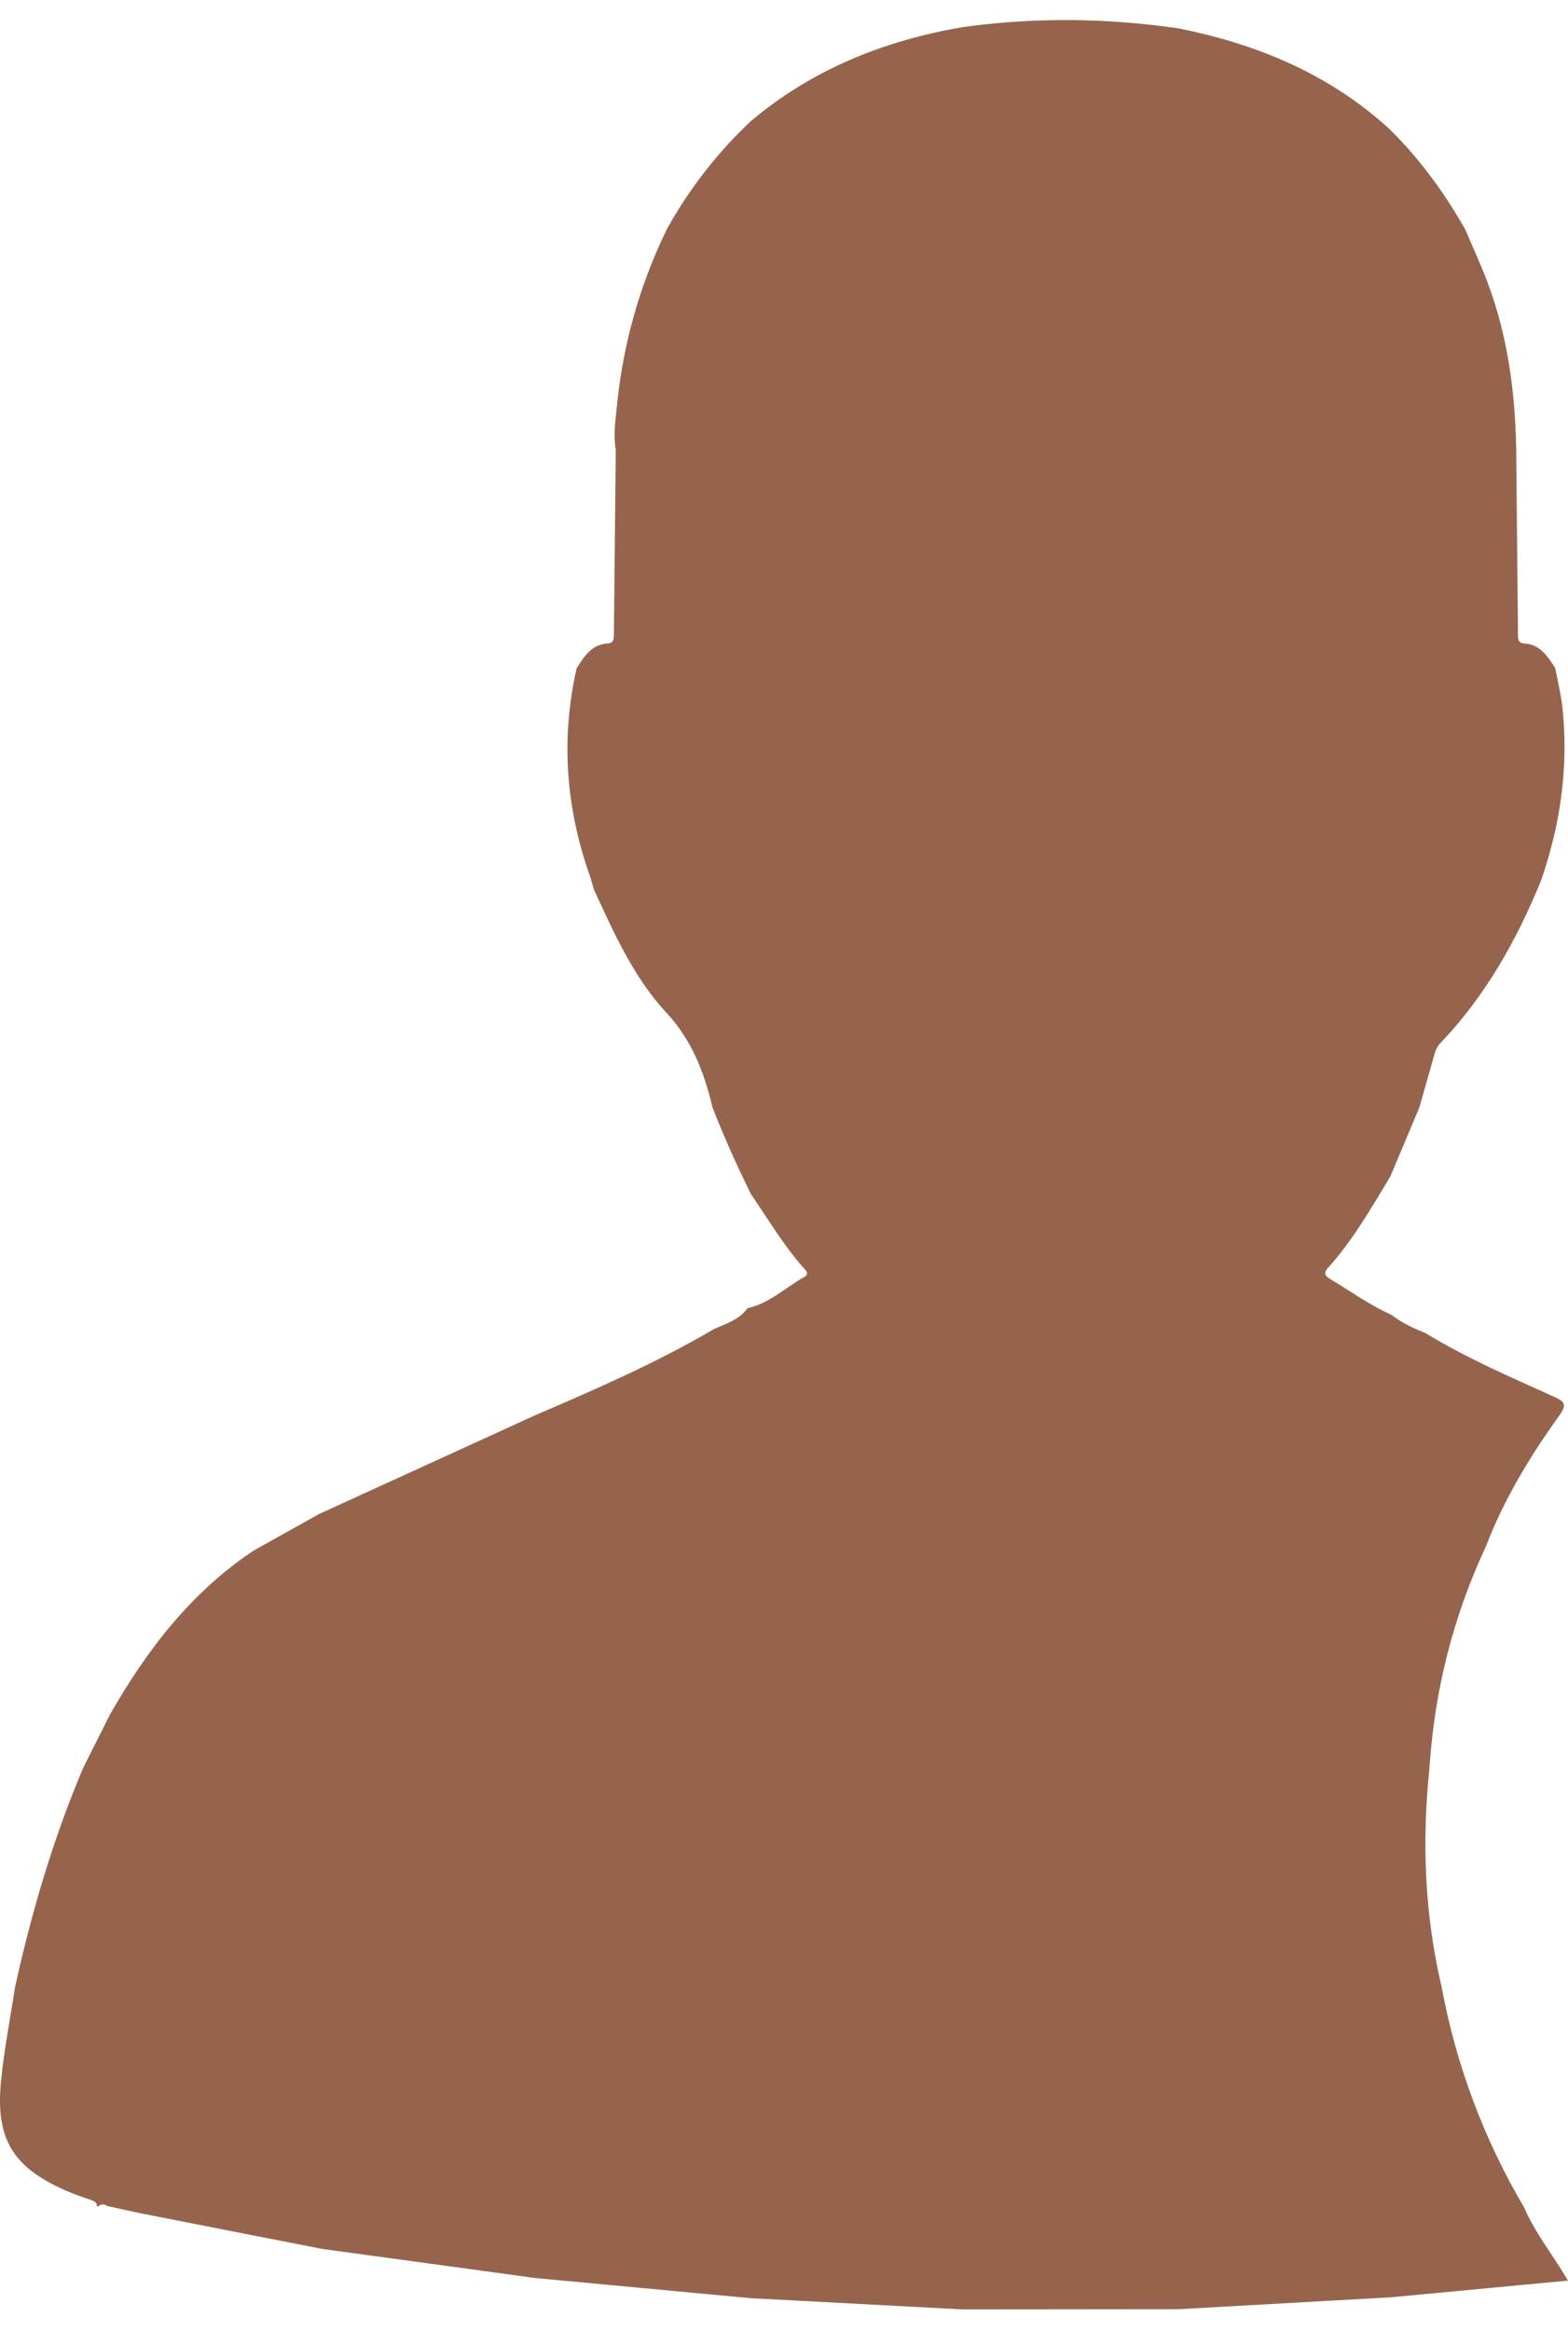<svg width="35" height="52" viewBox="0 0 35 52" fill="none" xmlns="http://www.w3.org/2000/svg">
<path d="M11.961 31.562C13.311 30.984 14.656 30.397 15.93 29.65C16.2 29.526 16.495 29.443 16.686 29.182C17.17 29.073 17.529 28.725 17.946 28.488C18.079 28.412 17.988 28.34 17.932 28.277C17.487 27.774 17.146 27.195 16.766 26.643C16.453 26.009 16.16 25.364 15.904 24.702C15.717 23.918 15.446 23.204 14.874 22.589C14.145 21.806 13.703 20.811 13.254 19.836C13.225 19.737 13.201 19.637 13.167 19.54C12.631 18.025 12.513 16.481 12.872 14.906C13.039 14.642 13.207 14.375 13.556 14.355C13.71 14.346 13.702 14.239 13.703 14.136C13.718 12.77 13.732 11.402 13.745 10.036C13.688 9.722 13.735 9.418 13.765 9.102C13.9 7.696 14.273 6.369 14.886 5.109C15.389 4.207 16.012 3.404 16.759 2.703C18.14 1.54 19.743 0.904 21.488 0.605C23.097 0.382 24.706 0.399 26.313 0.634C28.04 0.981 29.629 1.631 30.969 2.836C31.662 3.502 32.224 4.274 32.703 5.11C32.865 5.491 33.038 5.867 33.187 6.253C33.651 7.468 33.823 8.738 33.844 10.035C33.857 11.401 33.87 12.768 33.884 14.134C33.885 14.237 33.874 14.346 34.029 14.355C34.379 14.374 34.547 14.642 34.715 14.904C34.781 15.235 34.858 15.561 34.888 15.899C35.005 17.192 34.818 18.439 34.393 19.655C33.845 20.994 33.144 22.233 32.144 23.276C32.069 23.355 32.038 23.448 32.01 23.549C31.902 23.935 31.791 24.32 31.681 24.706C31.466 25.218 31.25 25.729 31.035 26.241C30.608 26.947 30.198 27.665 29.645 28.279C29.522 28.416 29.595 28.472 29.703 28.537C30.15 28.806 30.576 29.112 31.052 29.326C31.285 29.502 31.543 29.628 31.813 29.733C32.731 30.293 33.714 30.717 34.687 31.156C34.934 31.267 34.979 31.334 34.802 31.581C34.153 32.485 33.574 33.436 33.171 34.487C32.439 36.053 32.02 37.702 31.908 39.435C31.736 41.073 31.799 42.697 32.175 44.302C32.502 46.062 33.118 47.71 34.023 49.244C34.267 49.812 34.657 50.291 35 50.872C33.65 50.999 32.348 51.122 31.045 51.244C29.467 51.333 27.889 51.421 26.311 51.51C24.705 51.511 23.099 51.514 21.492 51.515C19.913 51.431 18.334 51.347 16.755 51.264C15.692 51.165 14.629 51.066 13.566 50.966C13.021 50.916 12.477 50.864 11.933 50.813C11.62 50.77 11.306 50.727 10.993 50.684C9.728 50.512 8.462 50.338 7.197 50.166C5.879 49.908 4.561 49.651 3.244 49.391C2.959 49.335 2.675 49.269 2.391 49.207C2.31 49.141 2.238 49.186 2.165 49.225C2.165 49.13 2.108 49.1 2.027 49.072C1.823 49.003 1.618 48.932 1.422 48.843C0.281 48.331 -0.102 47.699 0.022 46.428C0.091 45.72 0.23 45.018 0.338 44.312C0.709 42.645 1.187 41.012 1.854 39.441C2.052 39.047 2.249 38.653 2.447 38.259C3.275 36.807 4.271 35.509 5.669 34.583C6.154 34.312 6.639 34.042 7.124 33.771C8.736 33.034 10.349 32.298 11.961 31.562Z" fill="#96644D"/>
</svg>
